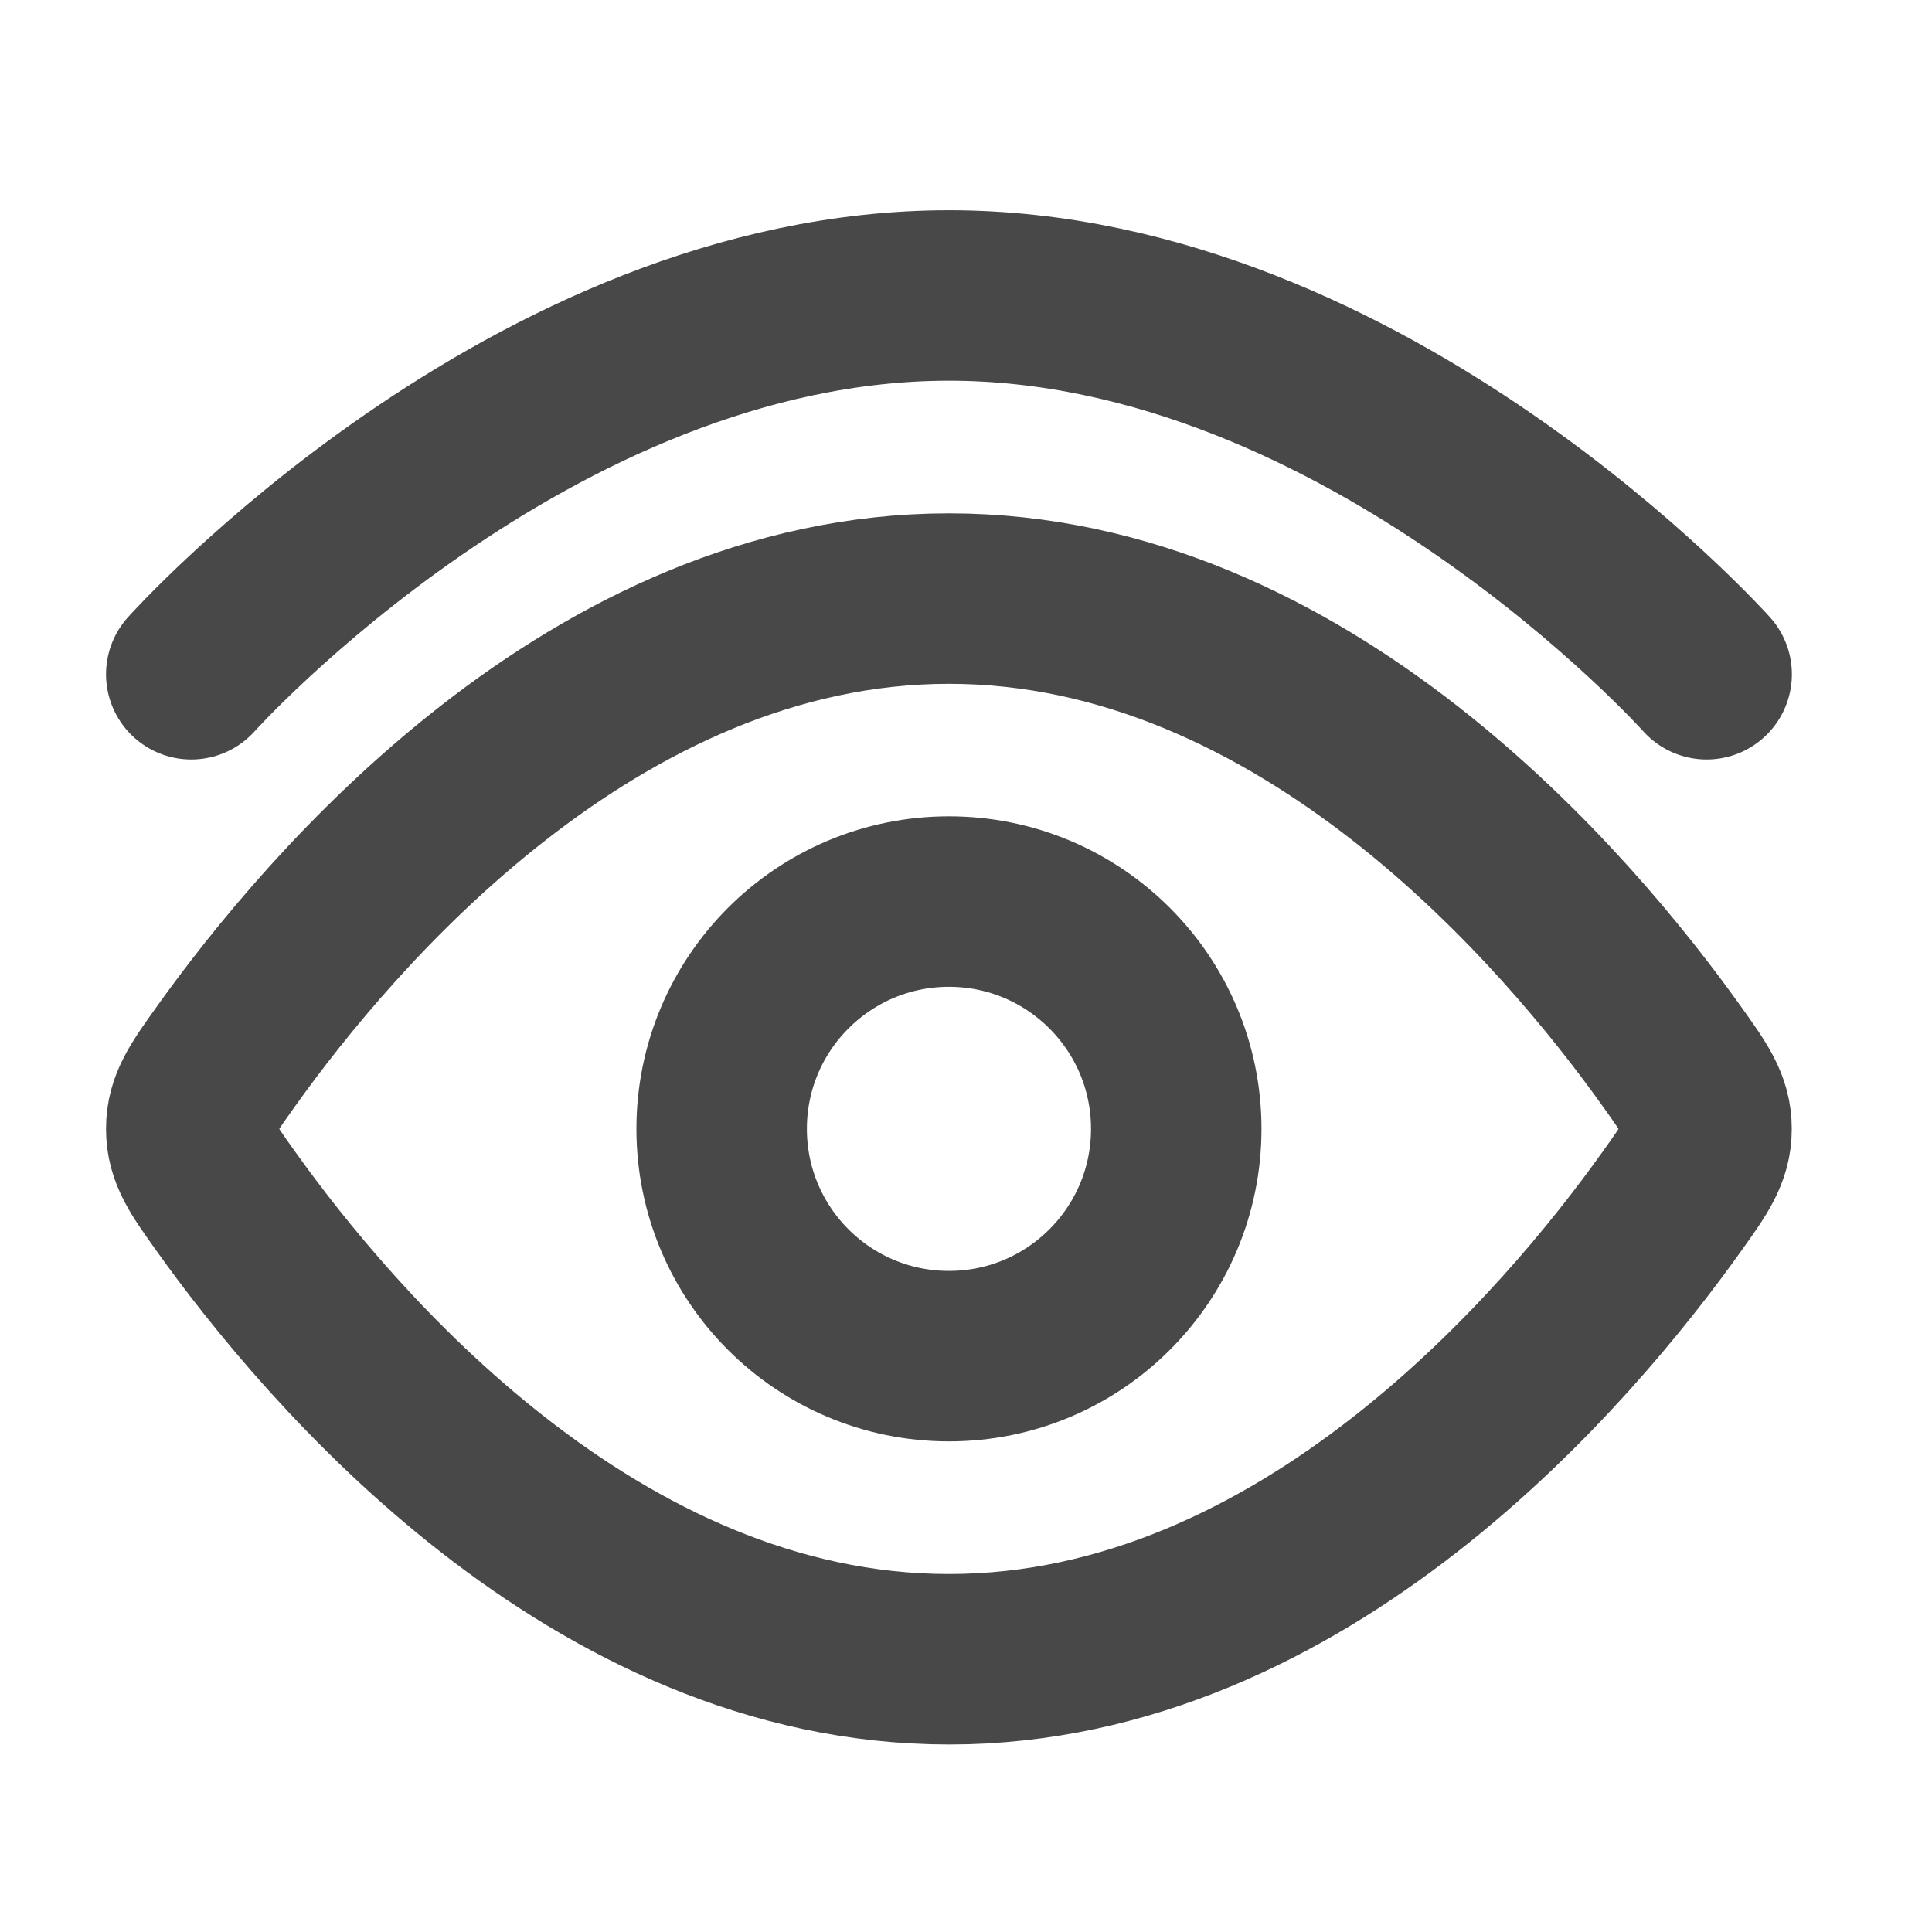 <svg width="17" height="17" viewBox="0 0 17 17" fill="none" xmlns="http://www.w3.org/2000/svg">
<g clip-path="url(#clip0_467_25664)">
<path d="M1.683 5.933C1.683 5.933 4.668 2.6 8.35 2.6C12.032 2.6 15.017 5.933 15.017 5.933" stroke="#484848" stroke-width="1.5" stroke-linecap="round"/>
<path d="M14.712 9.297C14.915 9.581 15.016 9.723 15.016 9.933C15.016 10.144 14.915 10.286 14.712 10.57C13.802 11.847 11.476 14.6 8.35 14.6C5.224 14.6 2.898 11.847 1.987 10.57C1.784 10.286 1.683 10.144 1.683 9.933C1.683 9.723 1.784 9.581 1.987 9.297C2.898 8.02 5.224 5.267 8.35 5.267C11.476 5.267 13.802 8.02 14.712 9.297Z" stroke="#484848" stroke-width="1.5"/>
<path d="M10.35 9.933C10.35 8.829 9.454 7.933 8.35 7.933C7.245 7.933 6.35 8.829 6.35 9.933C6.35 11.038 7.245 11.933 8.35 11.933C9.454 11.933 10.35 11.038 10.35 9.933Z" stroke="#484848" stroke-width="1.5"/>
</g>
<defs>
<clipPath id="clip0_467_25664">
<rect width="16" height="16" fill="white" transform="translate(0.35 0.6)"/>
</clipPath>
</defs>
</svg>
